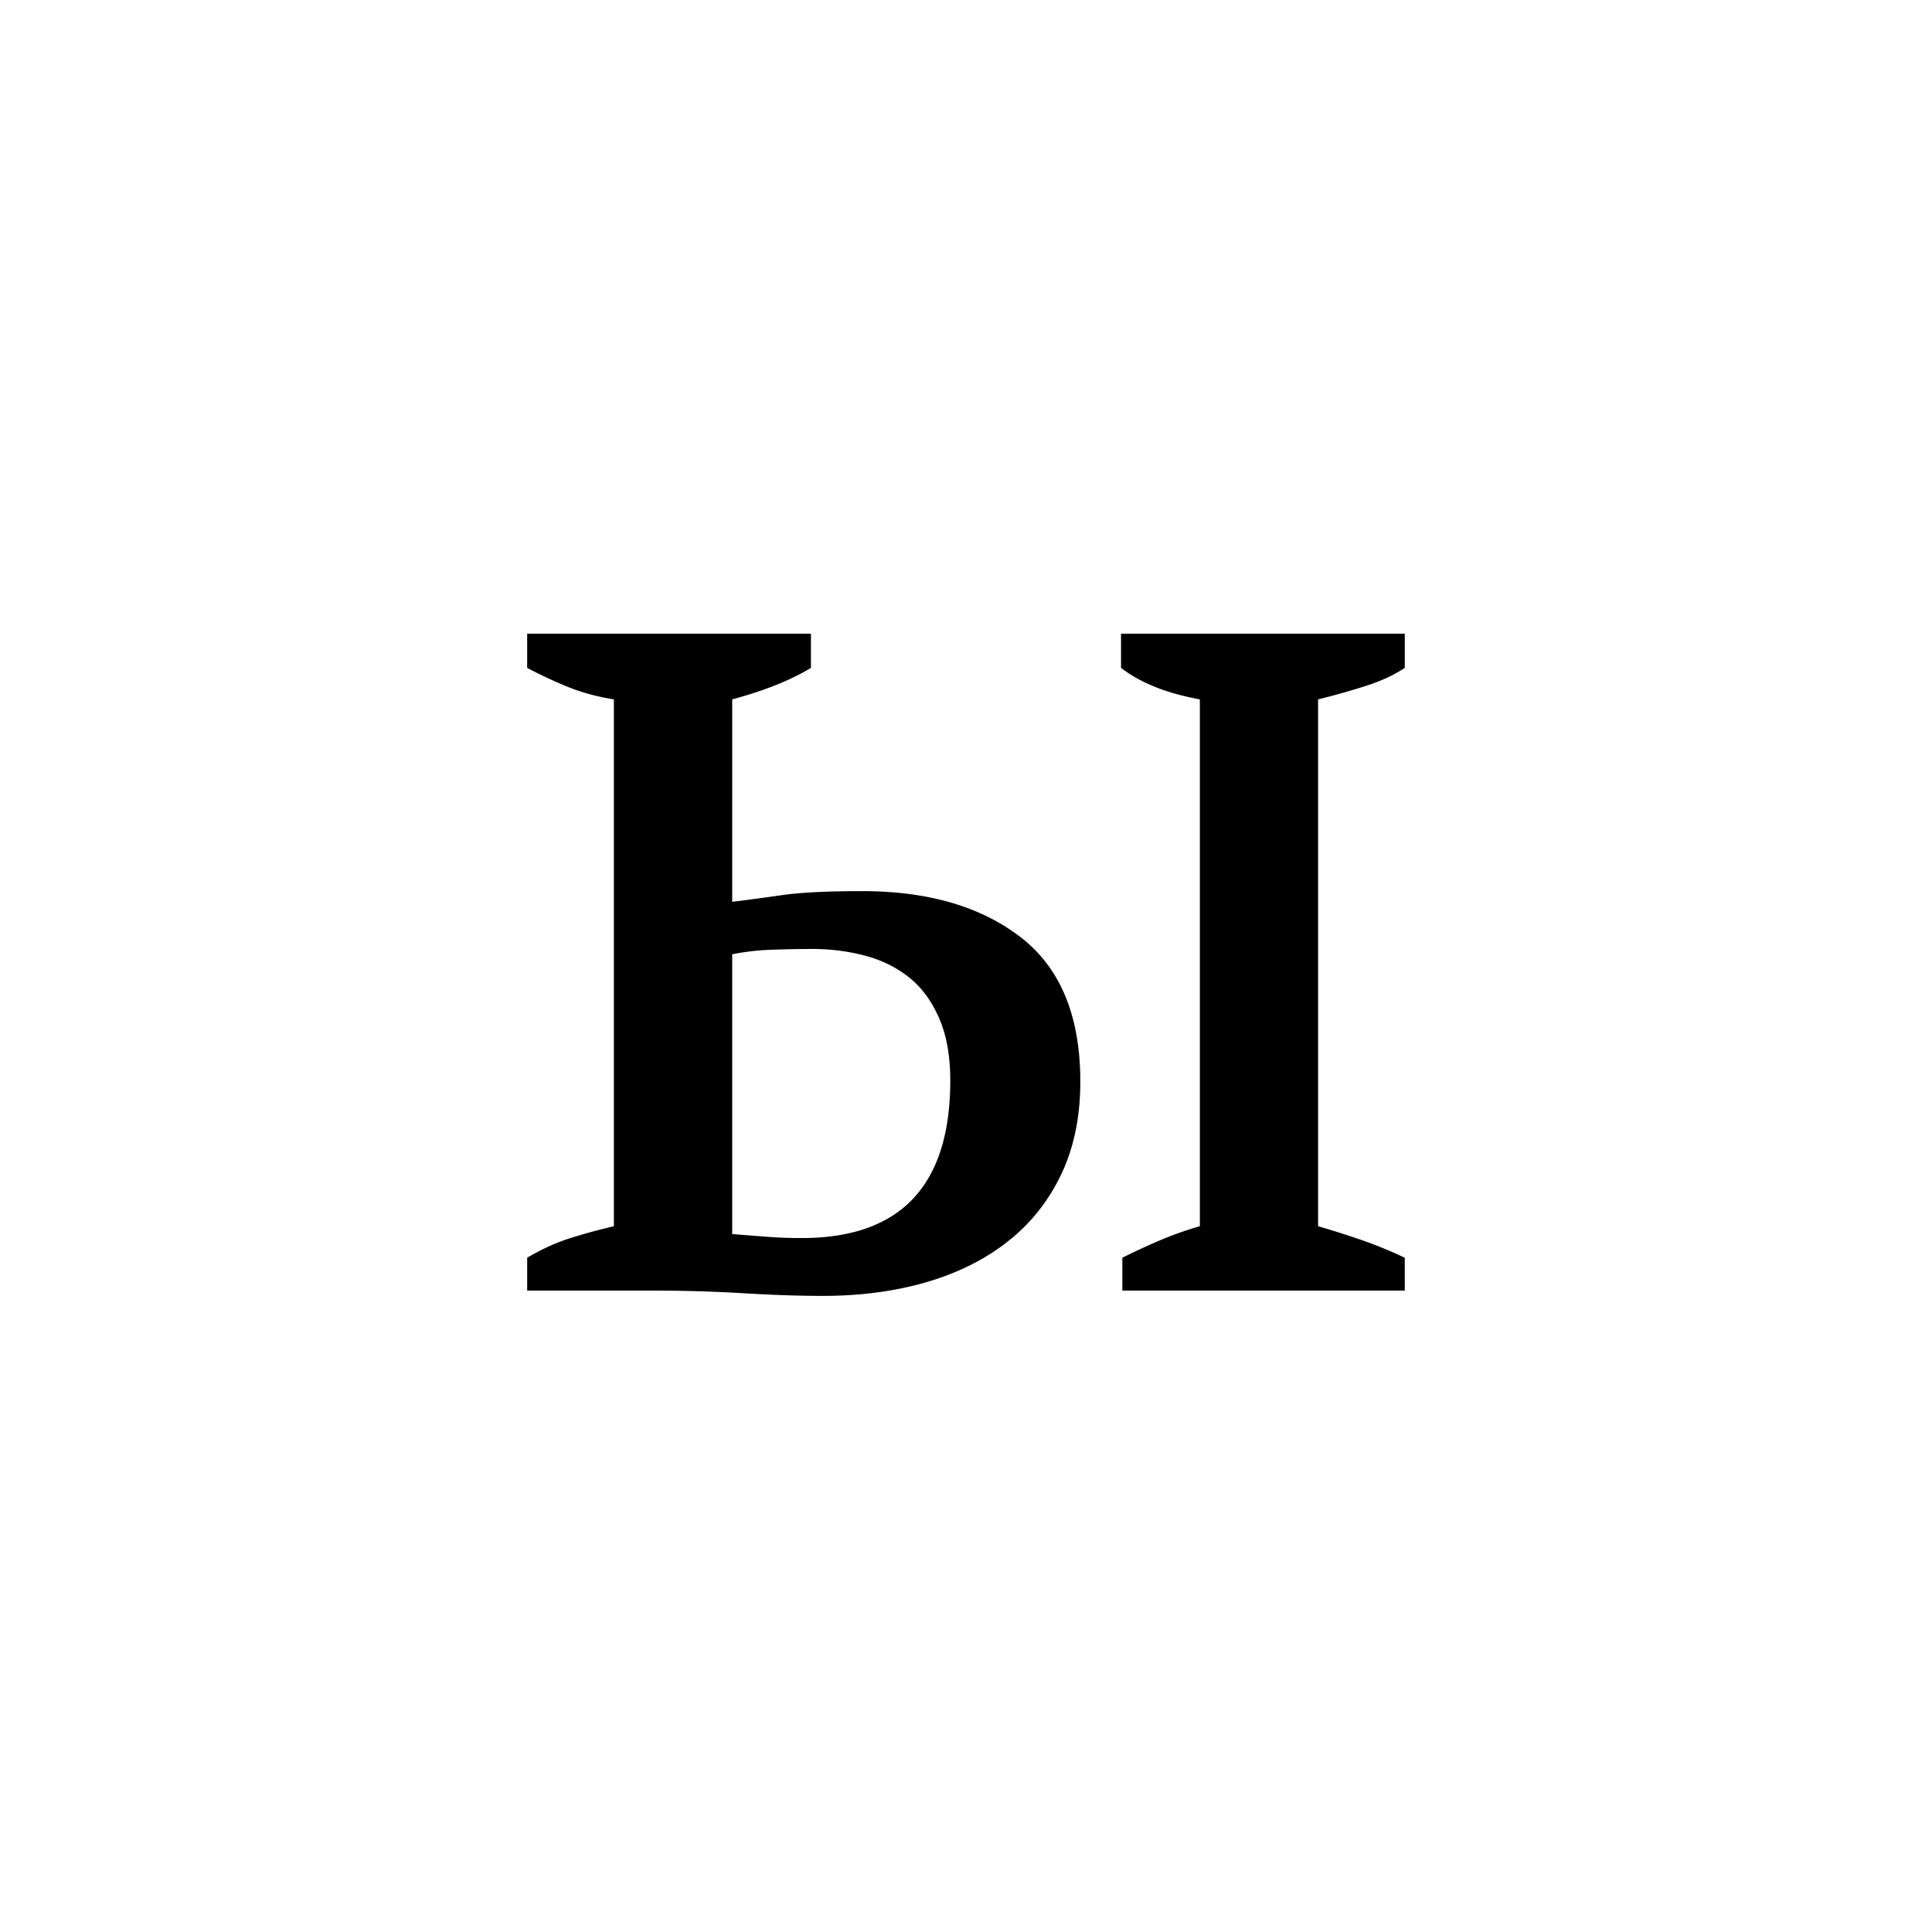 <?xml version="1.0" encoding="UTF-8"?><svg enable-background="new 0 0 250 250" height="250px" viewBox="0 0 250 250" width="250px" x="0px" xml:space="preserve" xmlns="http://www.w3.org/2000/svg" xmlns:xlink="http://www.w3.org/1999/xlink" y="0px"><defs><symbol id="8cee6386a" overflow="visible"><path d="M33.156-50.313c1.926-.226 4.078-.515 6.453-.859 2.383-.344 5.844-.516 10.375-.516 8.5 0 15.328 1.985 20.485 5.954 5.156 3.968 7.734 10.203 7.734 18.703 0 4.531-.824 8.527-2.469 11.984-1.648 3.461-3.945 6.352-6.89 8.672-2.938 2.324-6.45 4.086-10.531 5.281C54.227.094 49.75.688 44.874.688c-3.055 0-6.48-.118-10.281-.344C30.8.114 26.75 0 22.437 0H6.626v-4.25c1.926-1.133 3.797-1.984 5.61-2.547a76.332 76.332 0 0 1 5.609-1.531V-76.5c-2.149-.344-4.125-.879-5.938-1.61a57.593 57.593 0 0 1-5.281-2.468V-85h36.719v4.422c-2.606 1.586-6 2.945-10.188 4.078zm0 43c1.469.118 2.938.231 4.407.344 1.476.117 3.007.172 4.593.172 12.813 0 19.219-6.8 19.219-20.406 0-3.164-.484-5.852-1.453-8.063-.961-2.218-2.262-3.976-3.906-5.28-1.649-1.302-3.547-2.235-5.703-2.798-2.149-.57-4.415-.86-6.797-.86-1.586 0-3.282.032-5.094.095-1.813.054-3.57.25-5.266.593zM120.187 0H83.642v-4.25a90.619 90.619 0 0 1 4.75-2.203 45.462 45.462 0 0 1 5.28-1.875V-76.5c-4.312-.79-7.714-2.148-10.202-4.078V-85h36.719v4.422c-1.356.906-2.997 1.672-4.922 2.297a93.425 93.425 0 0 1-6.297 1.781v68.172c1.926.562 3.797 1.156 5.61 1.781 1.812.625 3.679 1.39 5.609 2.297zm0 0"/></symbol></defs><use x="61.59" xlink:href="#8cee6386a" y="167"/></svg>